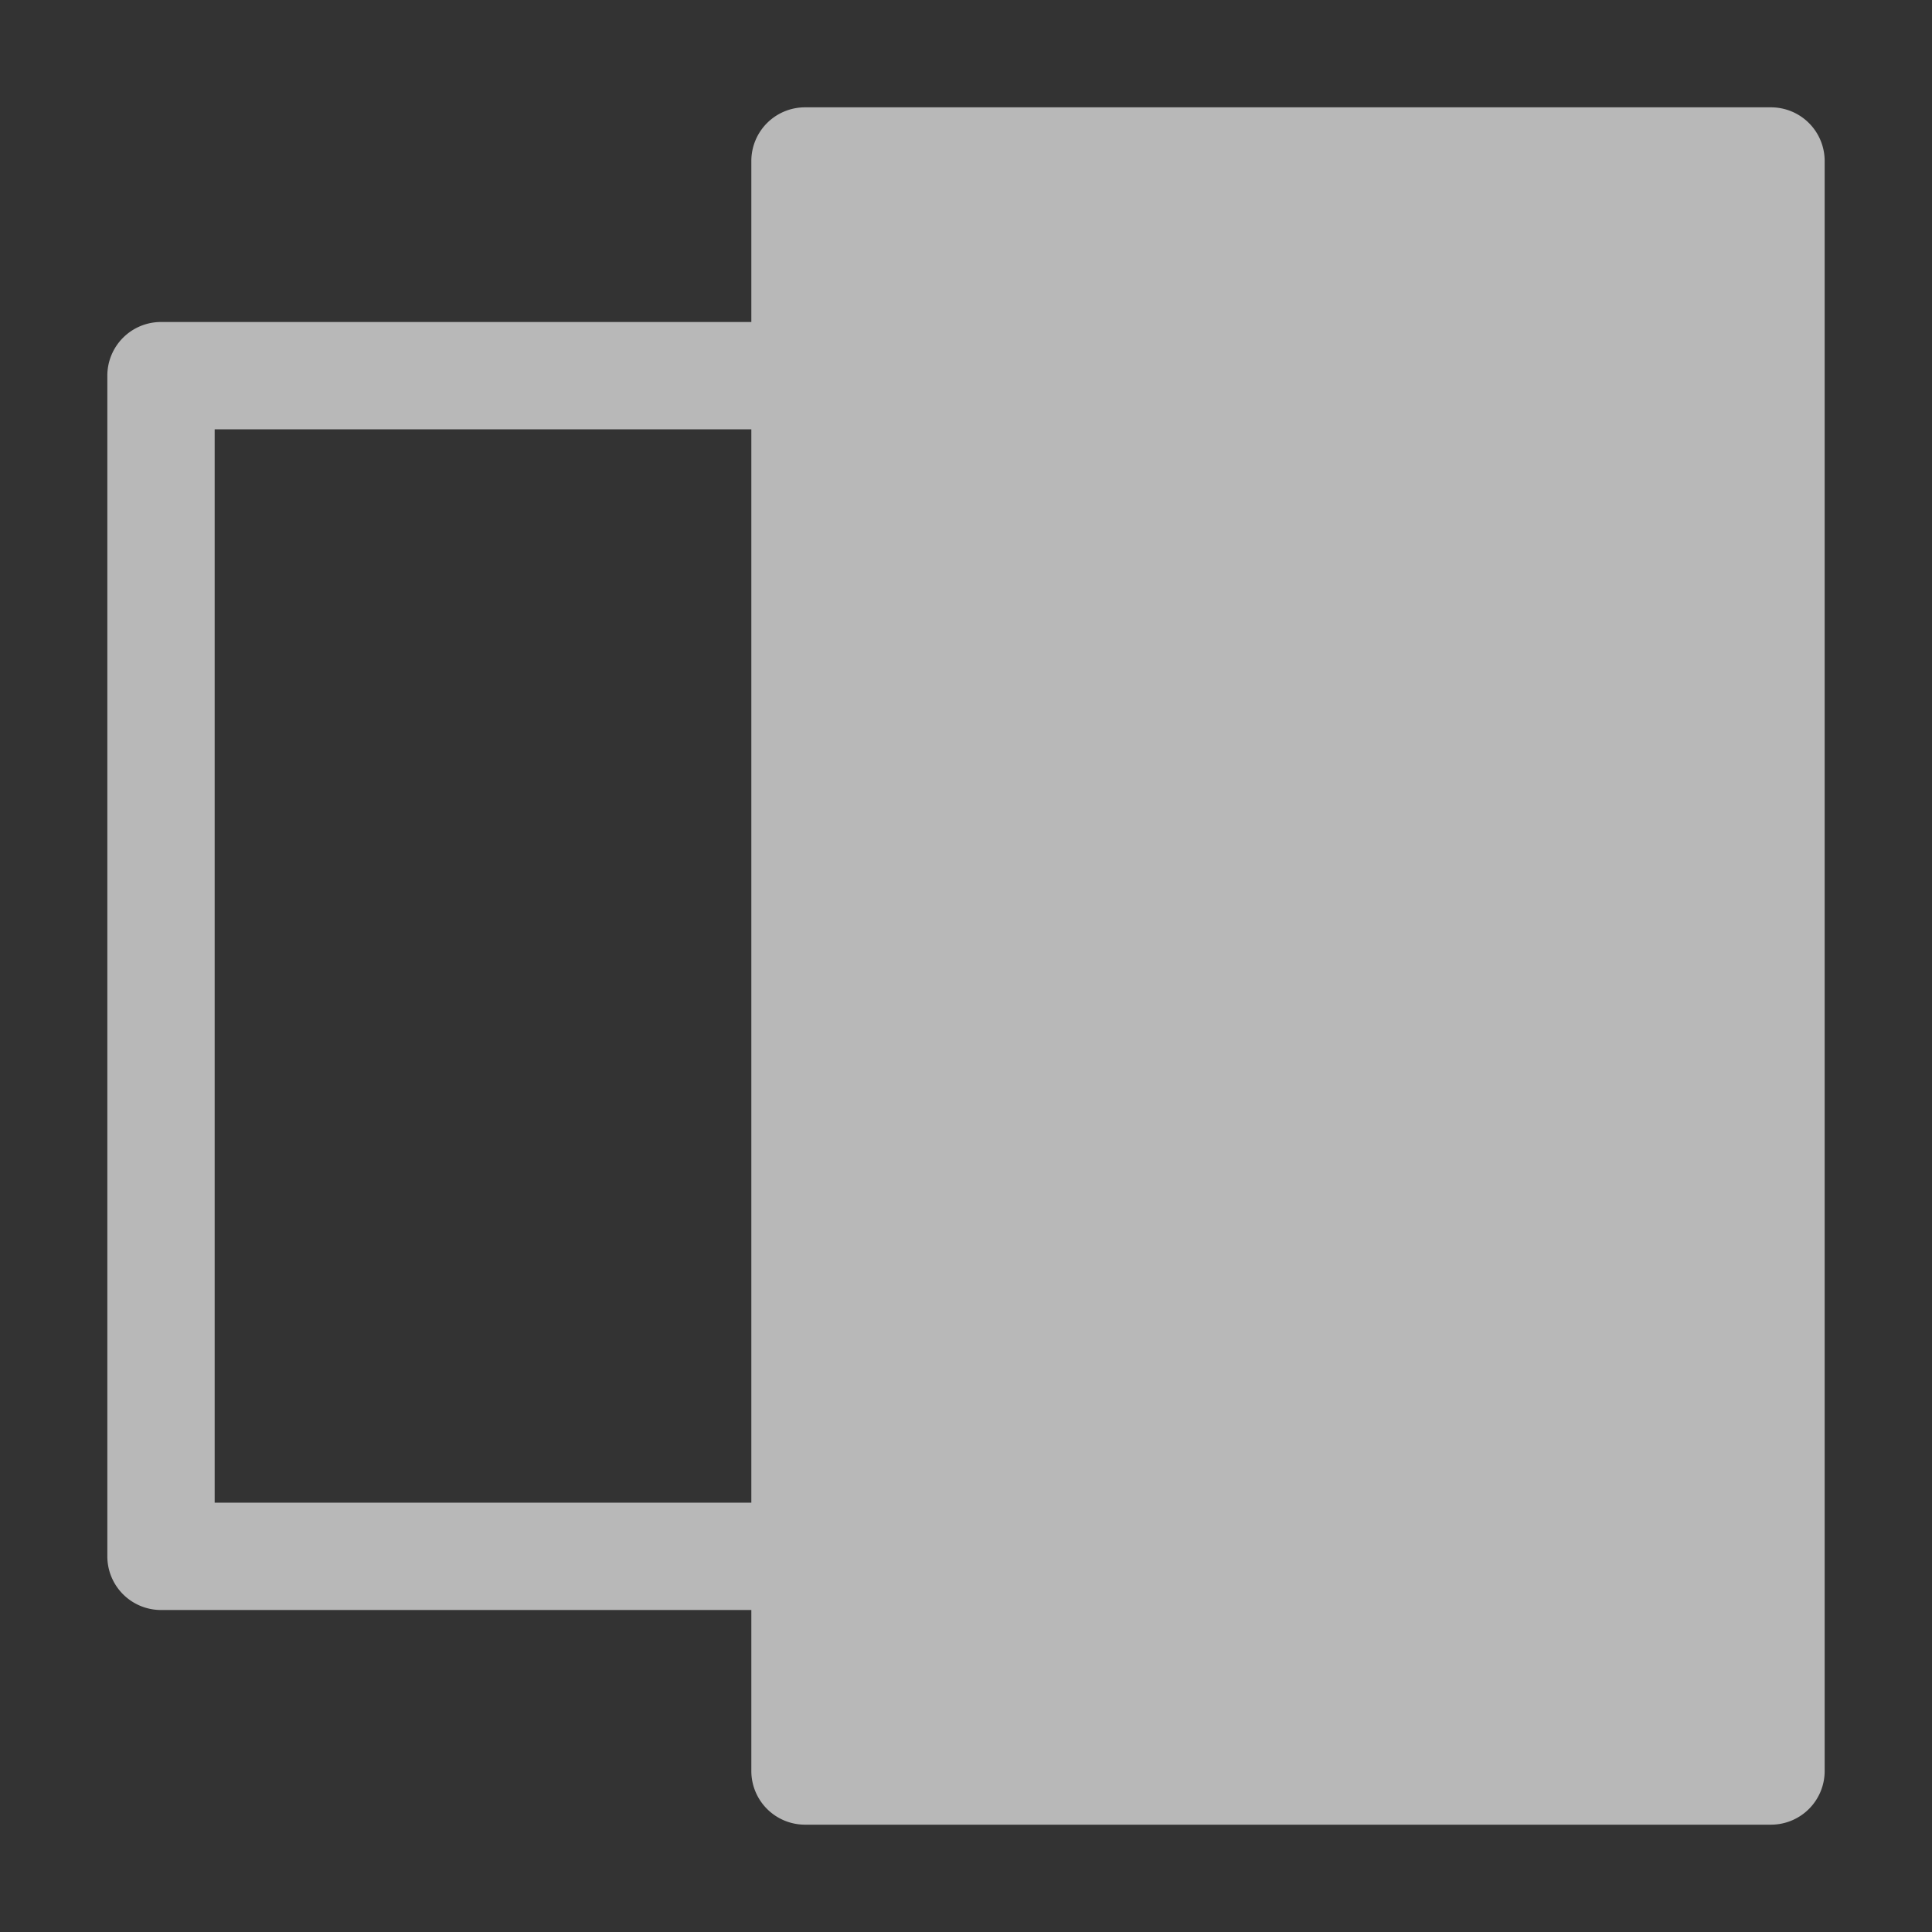 <svg xmlns="http://www.w3.org/2000/svg" data-name="S_TransitionSlideLeft_18_N_D@2x" height="36" id="S_TransitionSlideLeft_18_N_D_2x" viewBox="0 0 36 36" width="36">
  <rect x="0" y="0" width="36" height="36" fill="#333333" stroke="none"/>
  <defs>
    <style>
      .fill {
        fill: #fff;
        opacity: 0.65;
      }

      
    </style>
  </defs>
  <path class="fill" d="M2,7V29a1,1,0,0,0,1,1H14v3a1,1,0,0,0,1,1H33a1,1,0,0,0,1-1V3a1,1,0,0,0-1-1H15a1,1,0,0,0-1,1V6H3A1,1,0,0,0,2,7ZM4,8H14V28H4Z" />
  </svg>